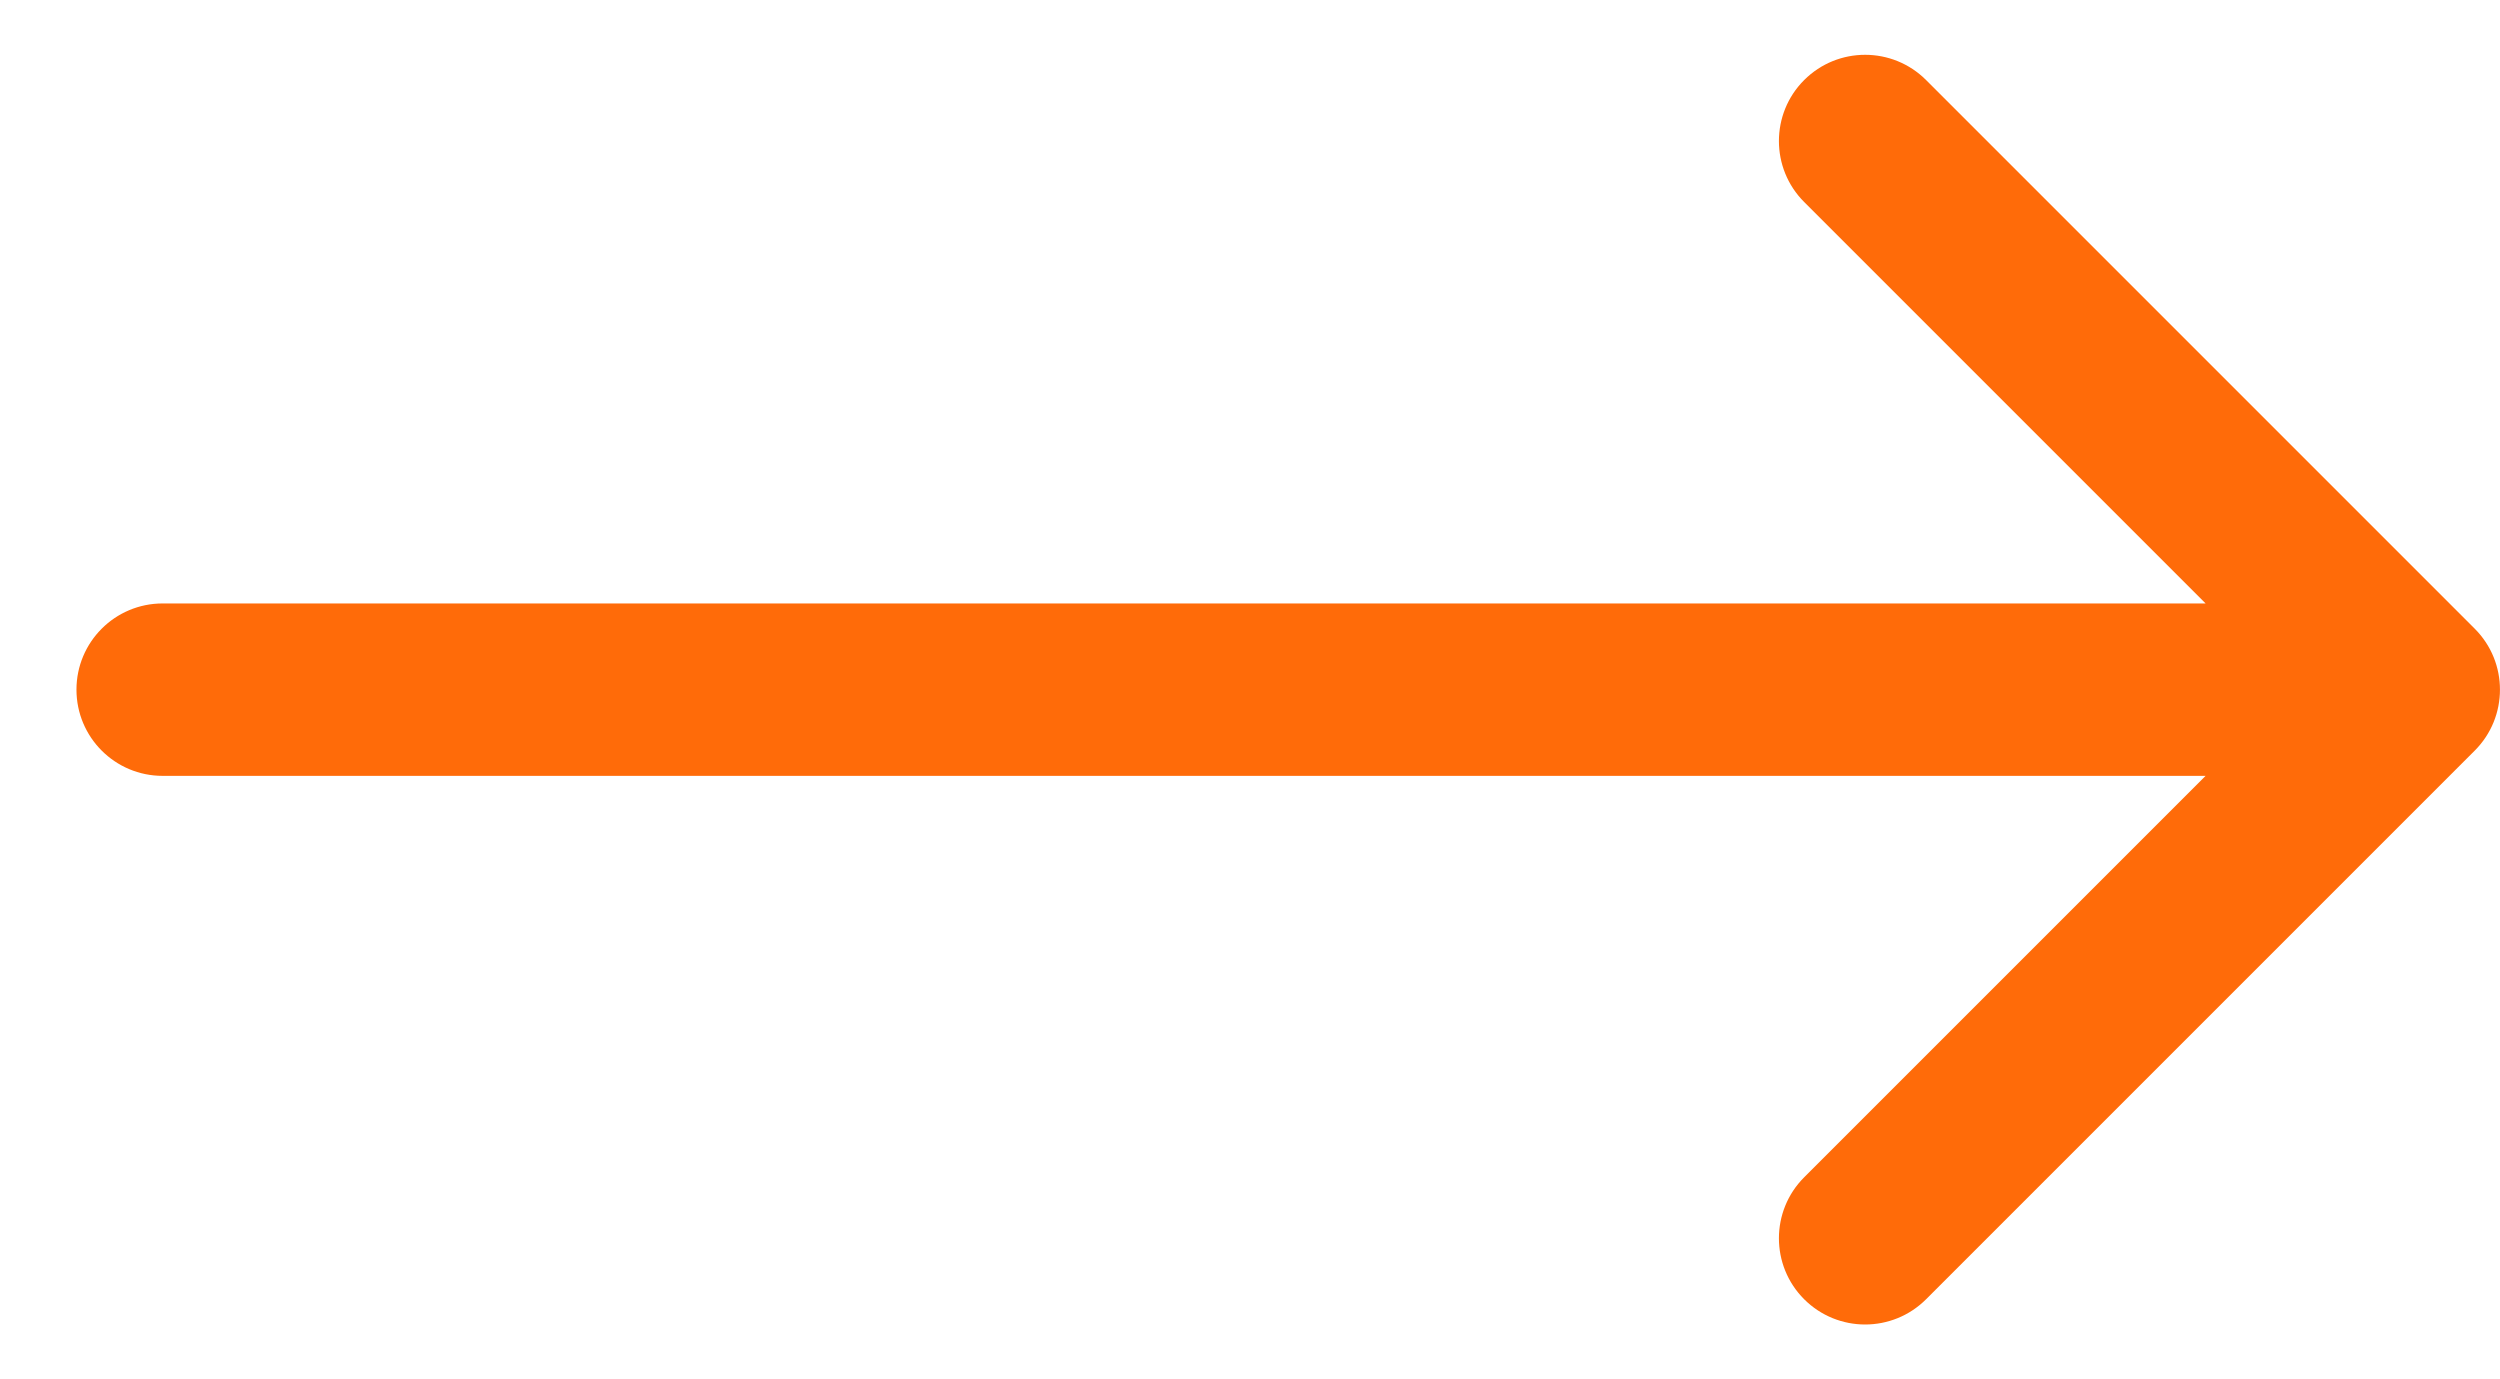 <svg width="29" height="16" viewBox="0 0 29 16" fill="none" xmlns="http://www.w3.org/2000/svg">
<path d="M1.887 7C1.334 7 0.887 7.448 0.887 8C0.887 8.552 1.334 9 1.887 9V7ZM28.707 8.707C29.097 8.317 29.097 7.683 28.707 7.293L22.343 0.929C21.952 0.538 21.319 0.538 20.928 0.929C20.538 1.319 20.538 1.953 20.928 2.343L26.585 8L20.928 13.657C20.538 14.047 20.538 14.681 20.928 15.071C21.319 15.462 21.952 15.462 22.343 15.071L28.707 8.707ZM1.887 9H28V7H1.887V9Z" fill="#FF6B09"/>
</svg>
